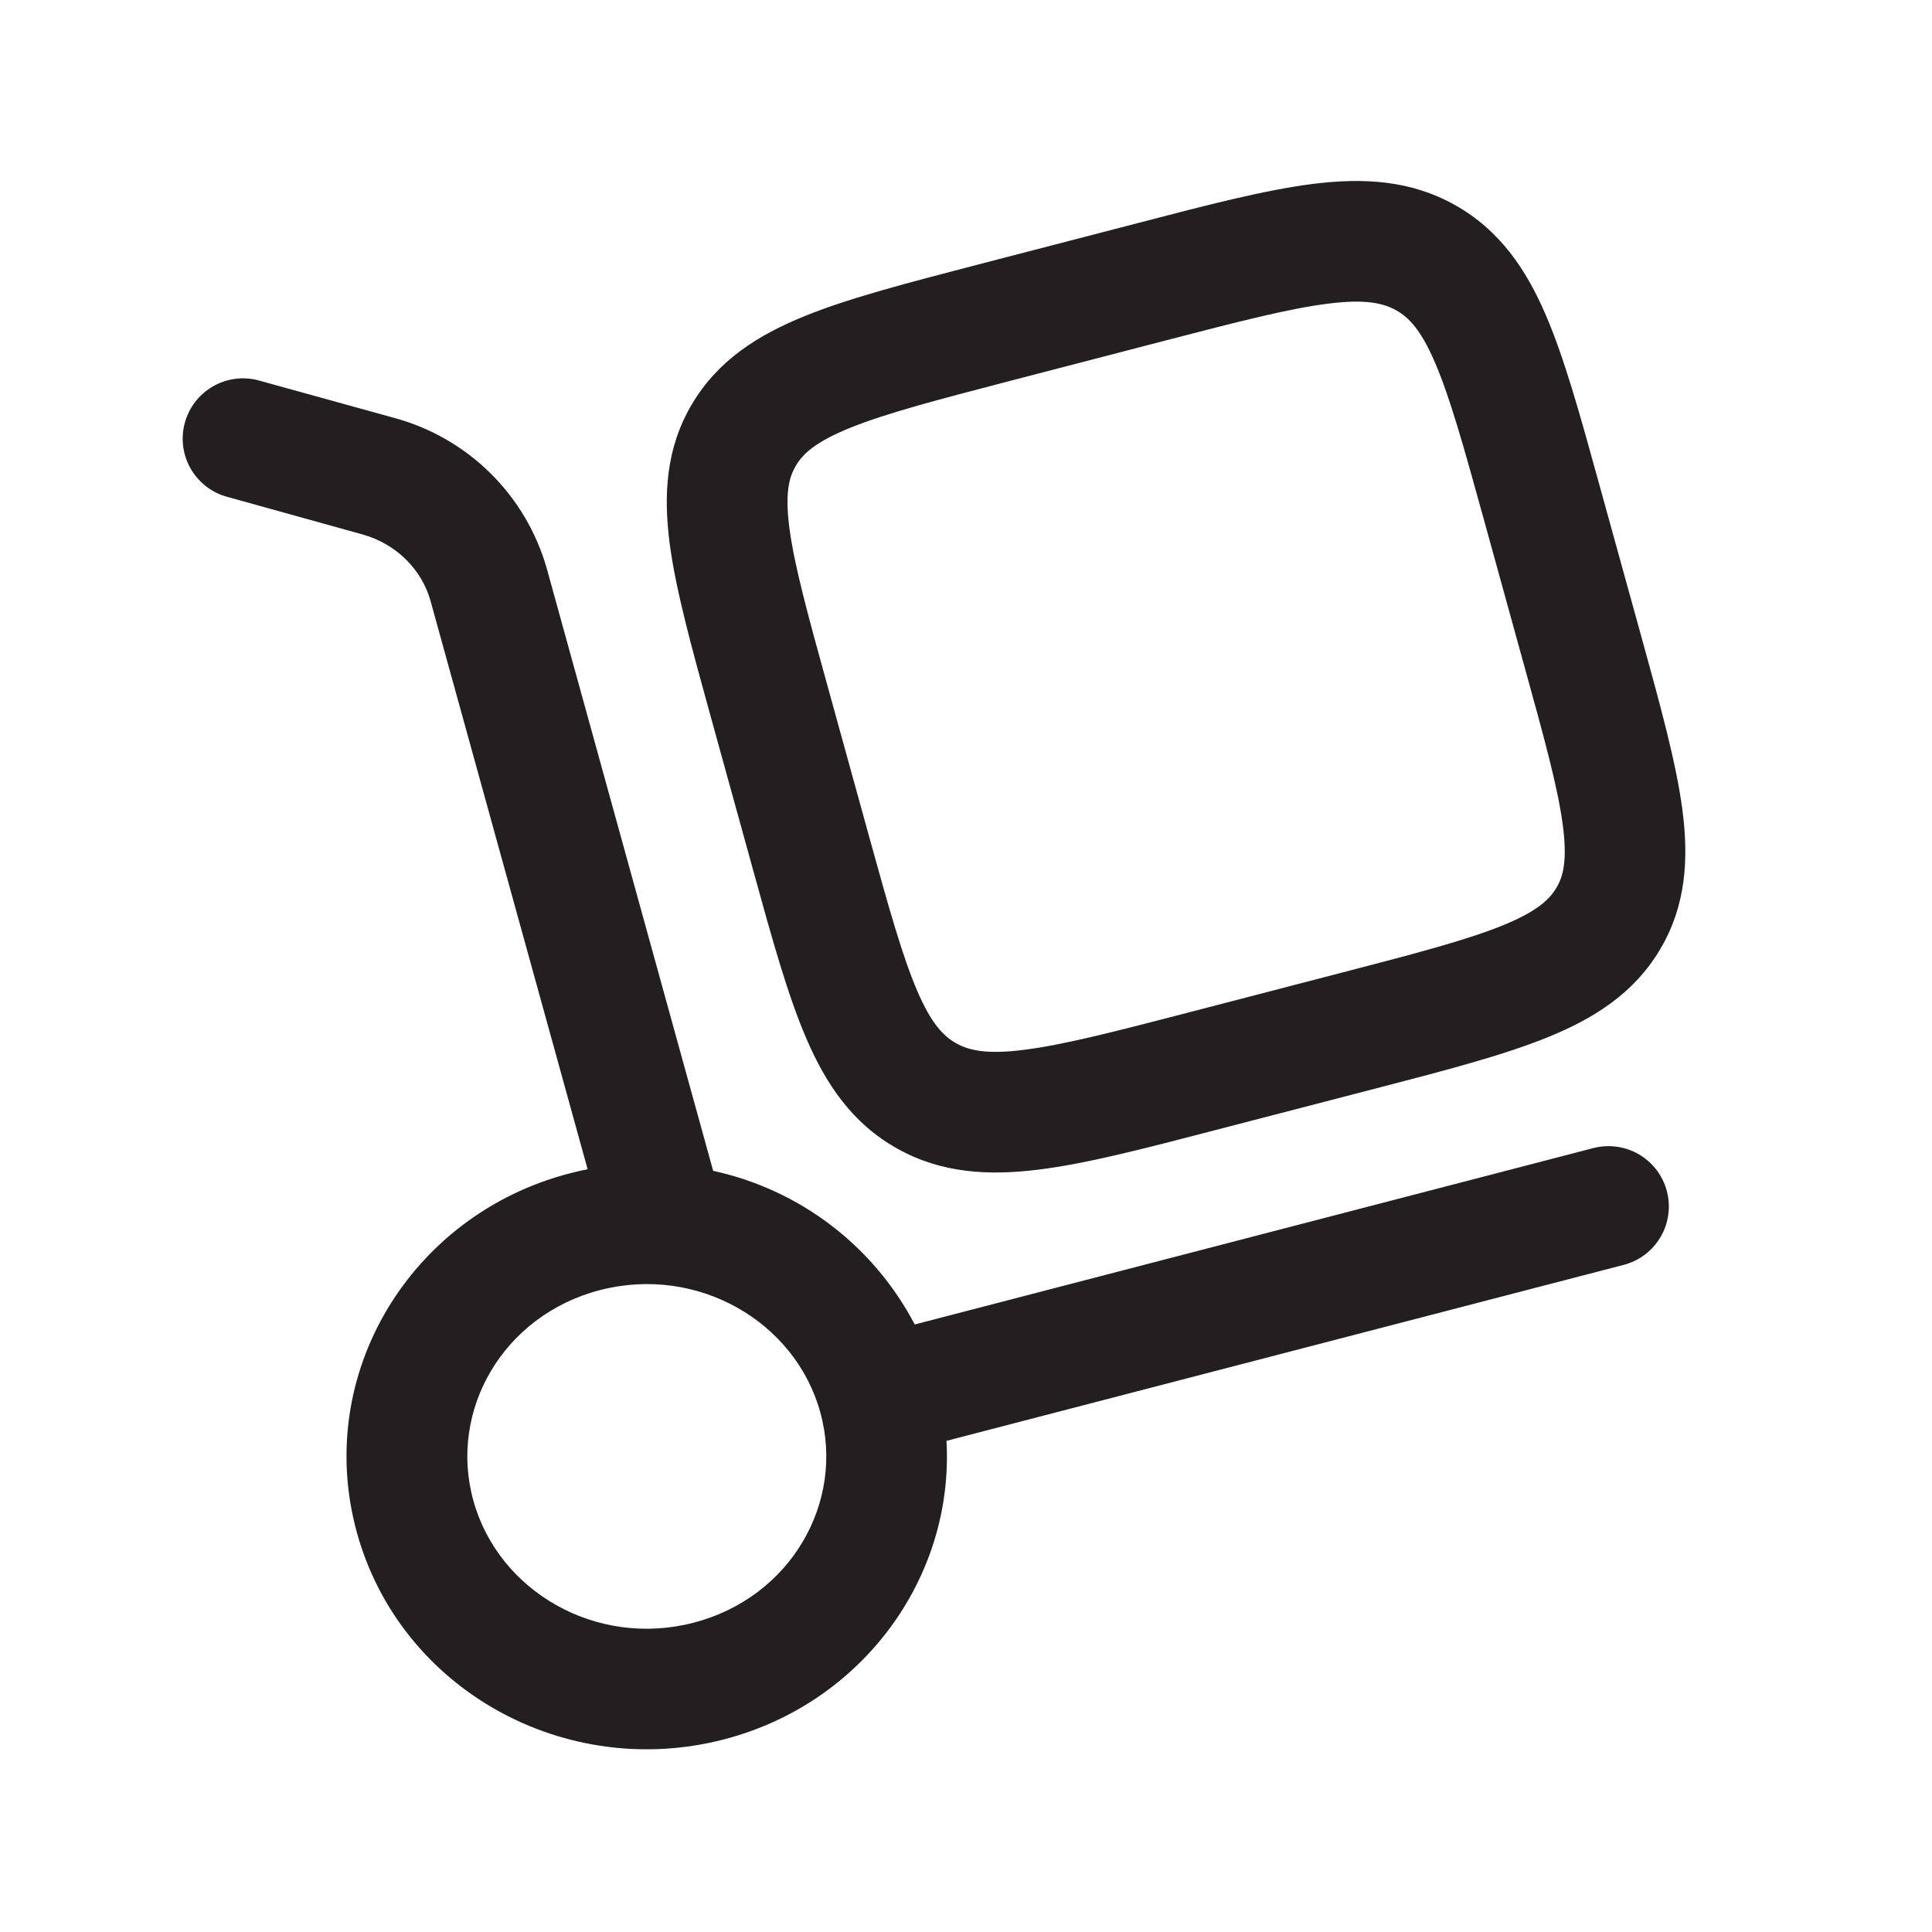 <svg width="59" height="59" viewBox="0 0 59 59" fill="none" xmlns="http://www.w3.org/2000/svg">
<path fill-rule="evenodd" clip-rule="evenodd" d="M44.431 6.261C43.076 5.499 41.631 5.426 40.106 5.615C38.657 5.796 36.891 6.253 34.771 6.806L29.812 8.093C27.693 8.646 25.929 9.102 24.581 9.65C23.159 10.225 21.931 10.996 21.135 12.335C20.334 13.681 20.256 15.12 20.454 16.623C20.644 18.04 21.118 19.76 21.683 21.808L23.016 26.632C23.581 28.683 24.058 30.4 24.625 31.716C25.227 33.116 26.03 34.307 27.396 35.074C28.751 35.833 30.196 35.909 31.723 35.717C33.172 35.538 34.938 35.079 37.058 34.526L42.017 33.239C44.137 32.689 45.9 32.23 47.249 31.682C48.671 31.107 49.899 30.336 50.694 28.997C51.495 27.651 51.574 26.212 51.375 24.711C51.186 23.294 50.712 21.572 50.147 19.524L48.813 14.7C48.248 12.652 47.772 10.932 47.204 9.616C46.603 8.216 45.794 7.025 44.431 6.261ZM35.579 10.402C37.851 9.812 39.382 9.419 40.565 9.272C41.698 9.129 42.24 9.255 42.636 9.476C43.022 9.692 43.392 10.068 43.822 11.072C44.277 12.128 44.689 13.6 45.298 15.805L46.561 20.381C47.172 22.587 47.575 24.06 47.725 25.195C47.867 26.273 47.74 26.762 47.529 27.113C47.315 27.474 46.927 27.84 45.871 28.268C44.77 28.712 43.243 29.115 40.971 29.704L36.255 30.93C33.983 31.52 32.453 31.913 31.269 32.06C30.134 32.205 29.594 32.08 29.198 31.859C28.813 31.642 28.442 31.264 28.012 30.262C27.558 29.206 27.145 27.732 26.536 25.527L25.273 20.953C24.662 18.743 24.259 17.272 24.109 16.139C23.967 15.059 24.095 14.572 24.306 14.219C24.519 13.857 24.907 13.492 25.964 13.064C27.064 12.62 28.592 12.219 30.864 11.627L35.579 10.402Z" fill="#231F20"/>
<path fill-rule="evenodd" clip-rule="evenodd" d="M7.86 11.607C7.395 11.493 6.903 11.564 6.49 11.807C6.076 12.049 5.774 12.443 5.646 12.905C5.518 13.366 5.575 13.86 5.805 14.28C6.035 14.7 6.42 15.014 6.877 15.156L11.06 16.318C12.107 16.608 12.885 17.398 13.15 18.359L17.945 35.706C17.759 35.743 17.575 35.786 17.392 35.834C12.536 37.094 9.569 41.98 10.9 46.806C12.227 51.608 17.272 54.376 22.108 53.118C26.342 52.02 29.14 48.166 28.904 44.001L49.585 38.627C49.819 38.566 50.039 38.46 50.232 38.314C50.425 38.168 50.587 37.986 50.71 37.777C50.833 37.569 50.913 37.338 50.946 37.098C50.98 36.859 50.966 36.615 50.905 36.381C50.844 36.147 50.738 35.927 50.592 35.733C50.446 35.541 50.264 35.378 50.055 35.255C49.847 35.133 49.616 35.053 49.376 35.019C49.137 34.986 48.893 35 48.659 35.06L27.934 40.447C27.314 39.262 26.441 38.228 25.378 37.417C24.314 36.606 23.086 36.039 21.779 35.756L16.702 17.376C16.39 16.271 15.798 15.265 14.981 14.456C14.165 13.648 13.154 13.065 12.045 12.764L7.86 11.607ZM18.32 39.398C21.297 38.627 24.284 40.353 25.05 43.129C25.812 45.88 24.142 48.785 21.184 49.554C18.208 50.328 15.221 48.599 14.455 45.823C13.693 43.072 15.363 40.167 18.32 39.398Z" fill="#231F20"/>
</svg>
